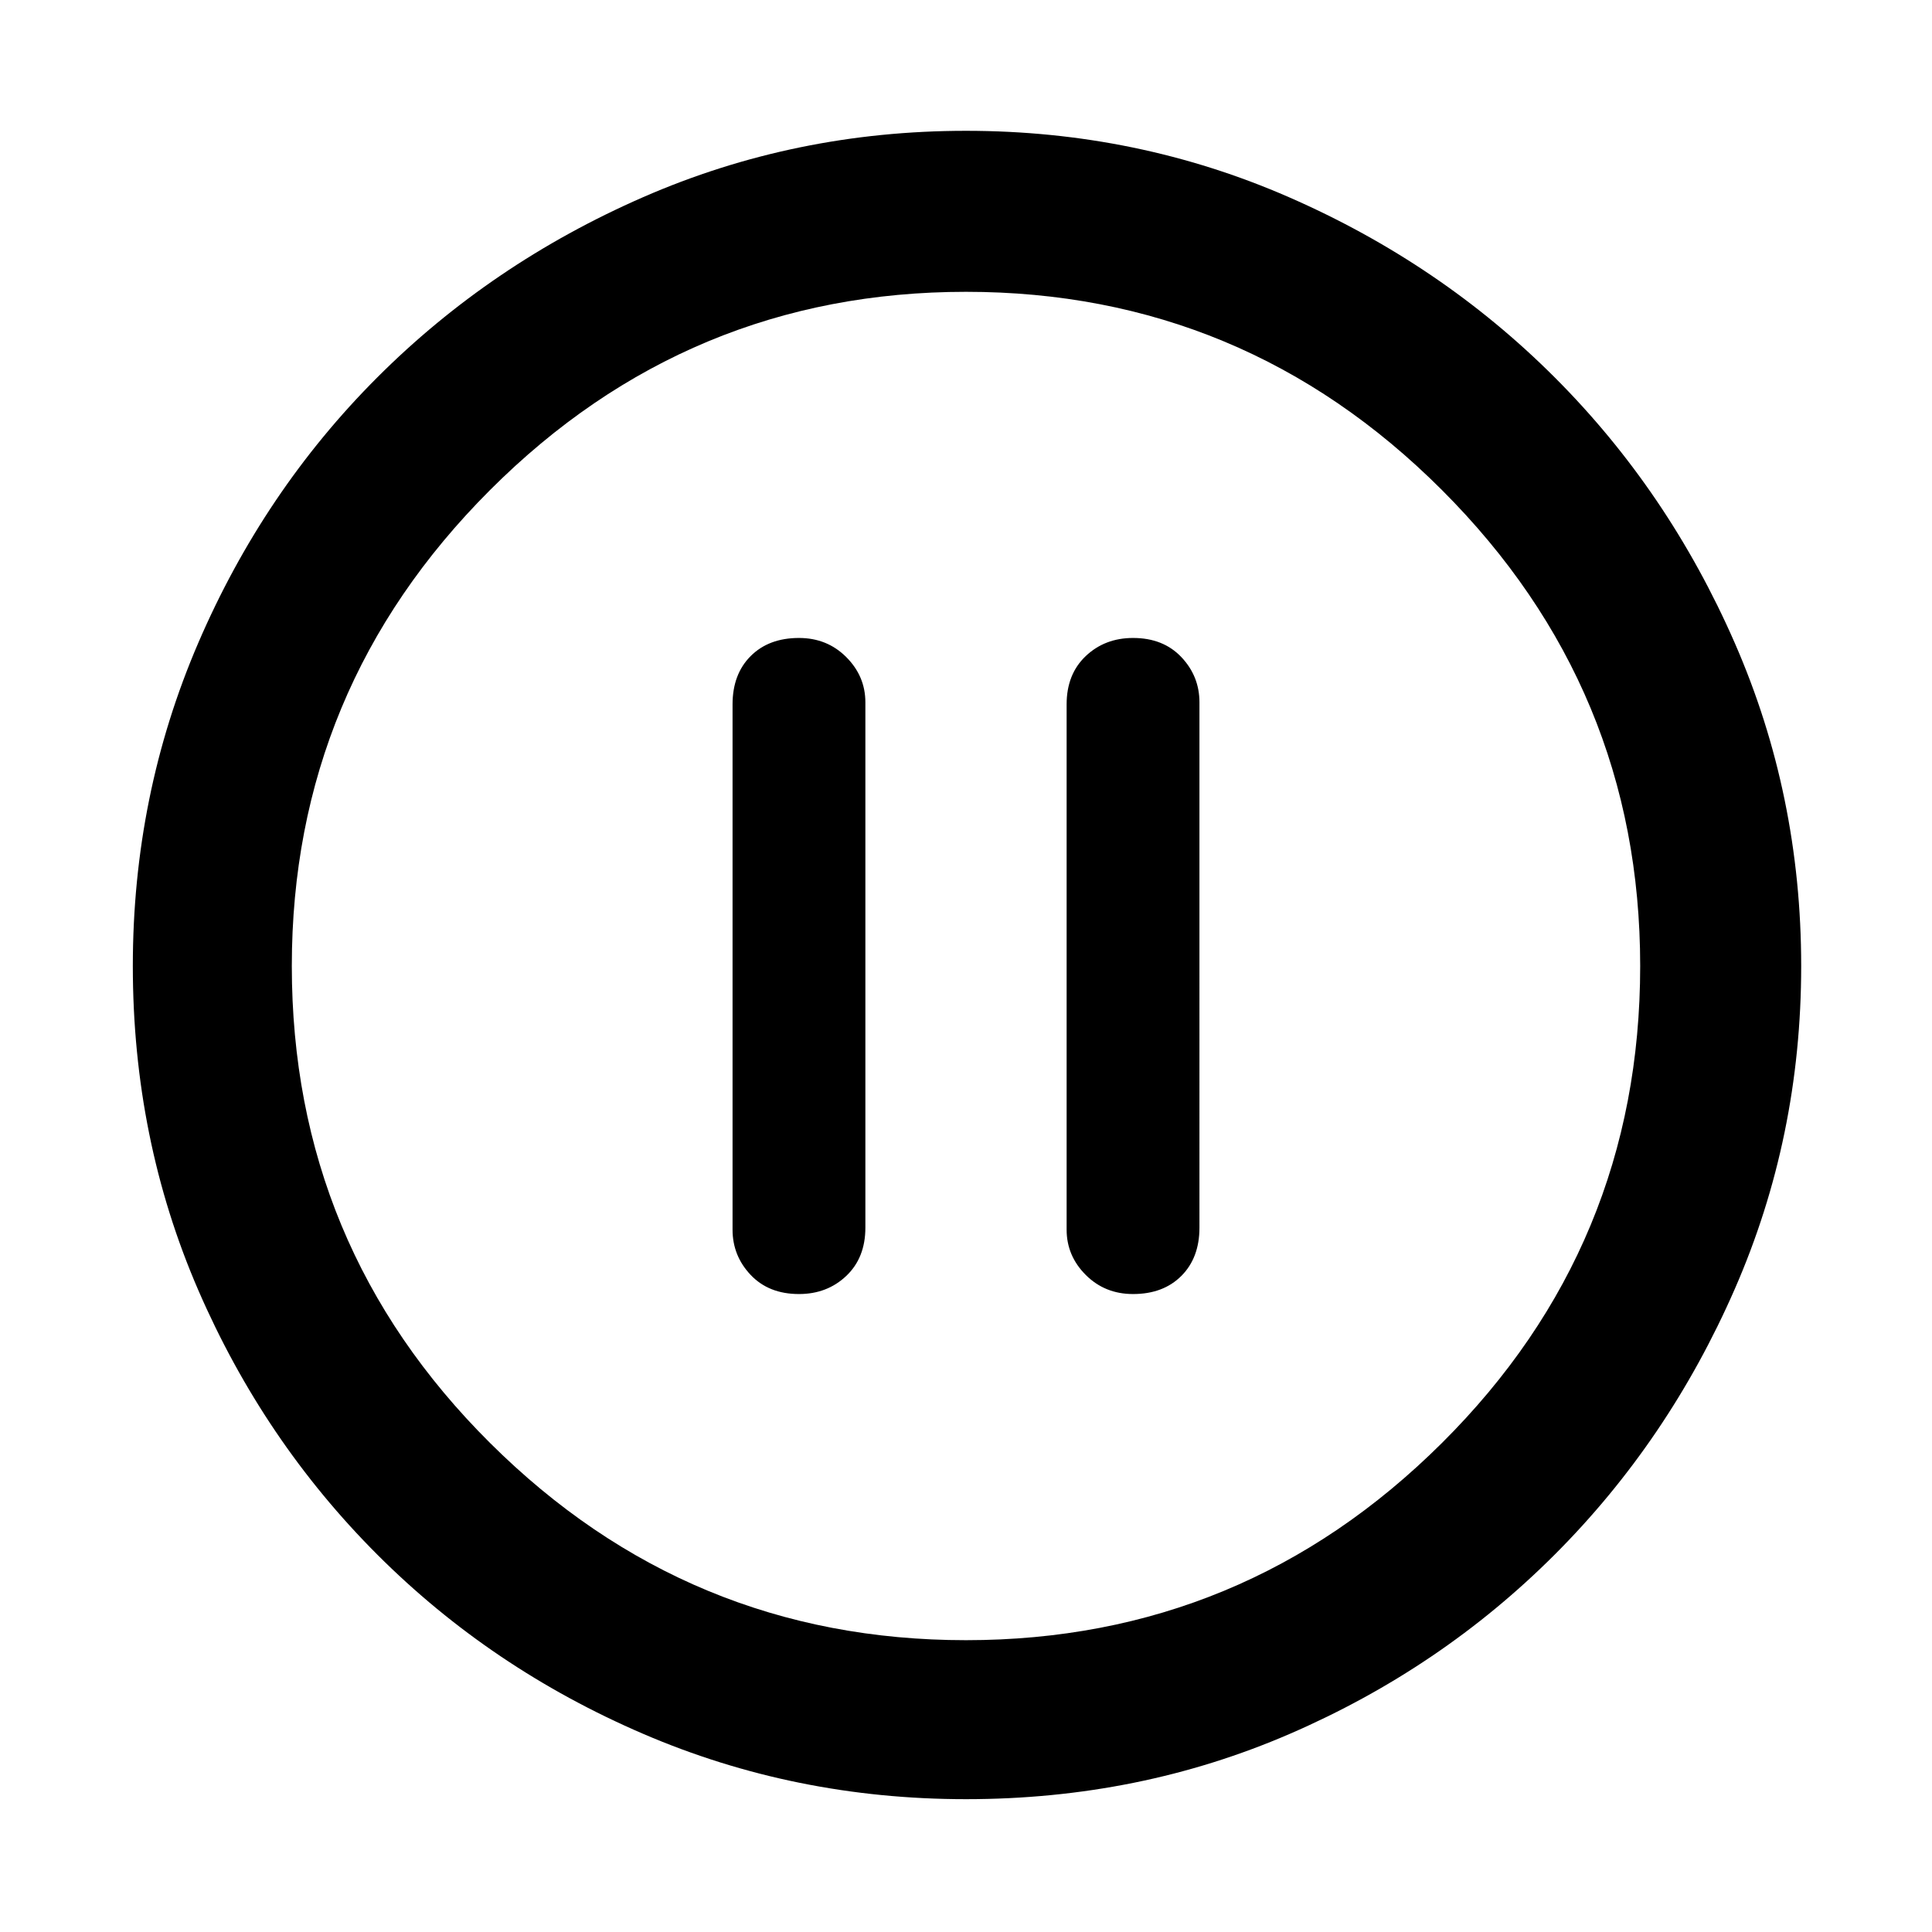 <svg xmlns="http://www.w3.org/2000/svg" height="48" width="48"><path d="M19.85 32.15q.7 0 1.175-.45.475-.45.475-1.2V17.45q0-.65-.475-1.125t-1.175-.475q-.75 0-1.2.45-.45.45-.45 1.2v13.05q0 .65.45 1.125t1.2.475Zm8.3 0q.75 0 1.2-.45.45-.45.45-1.2V17.45q0-.65-.45-1.125t-1.2-.475q-.7 0-1.175.45-.475.45-.475 1.2v13.05q0 .65.475 1.125t1.175.475ZM24 44.7q-4.25 0-8.025-1.625-3.775-1.625-6.6-4.45Q6.55 35.8 4.925 32.05T3.3 24q0-4.25 1.625-8.025 1.625-3.775 4.45-6.6Q12.2 6.55 15.975 4.9 19.75 3.25 24 3.25t8.025 1.65q3.775 1.65 6.6 4.475 2.825 2.825 4.475 6.6Q44.75 19.75 44.75 24t-1.65 8.025q-1.65 3.775-4.475 6.6-2.825 2.825-6.575 4.45T24 44.7ZM24 24Zm0 16.75q6.9 0 11.825-4.9Q40.75 30.95 40.75 24q0-6.9-4.925-11.825Q30.9 7.25 24 7.25q-6.9 0-11.825 4.925Q7.25 17.1 7.25 24q0 6.95 4.925 11.85Q17.1 40.75 24 40.75Z"/></svg>